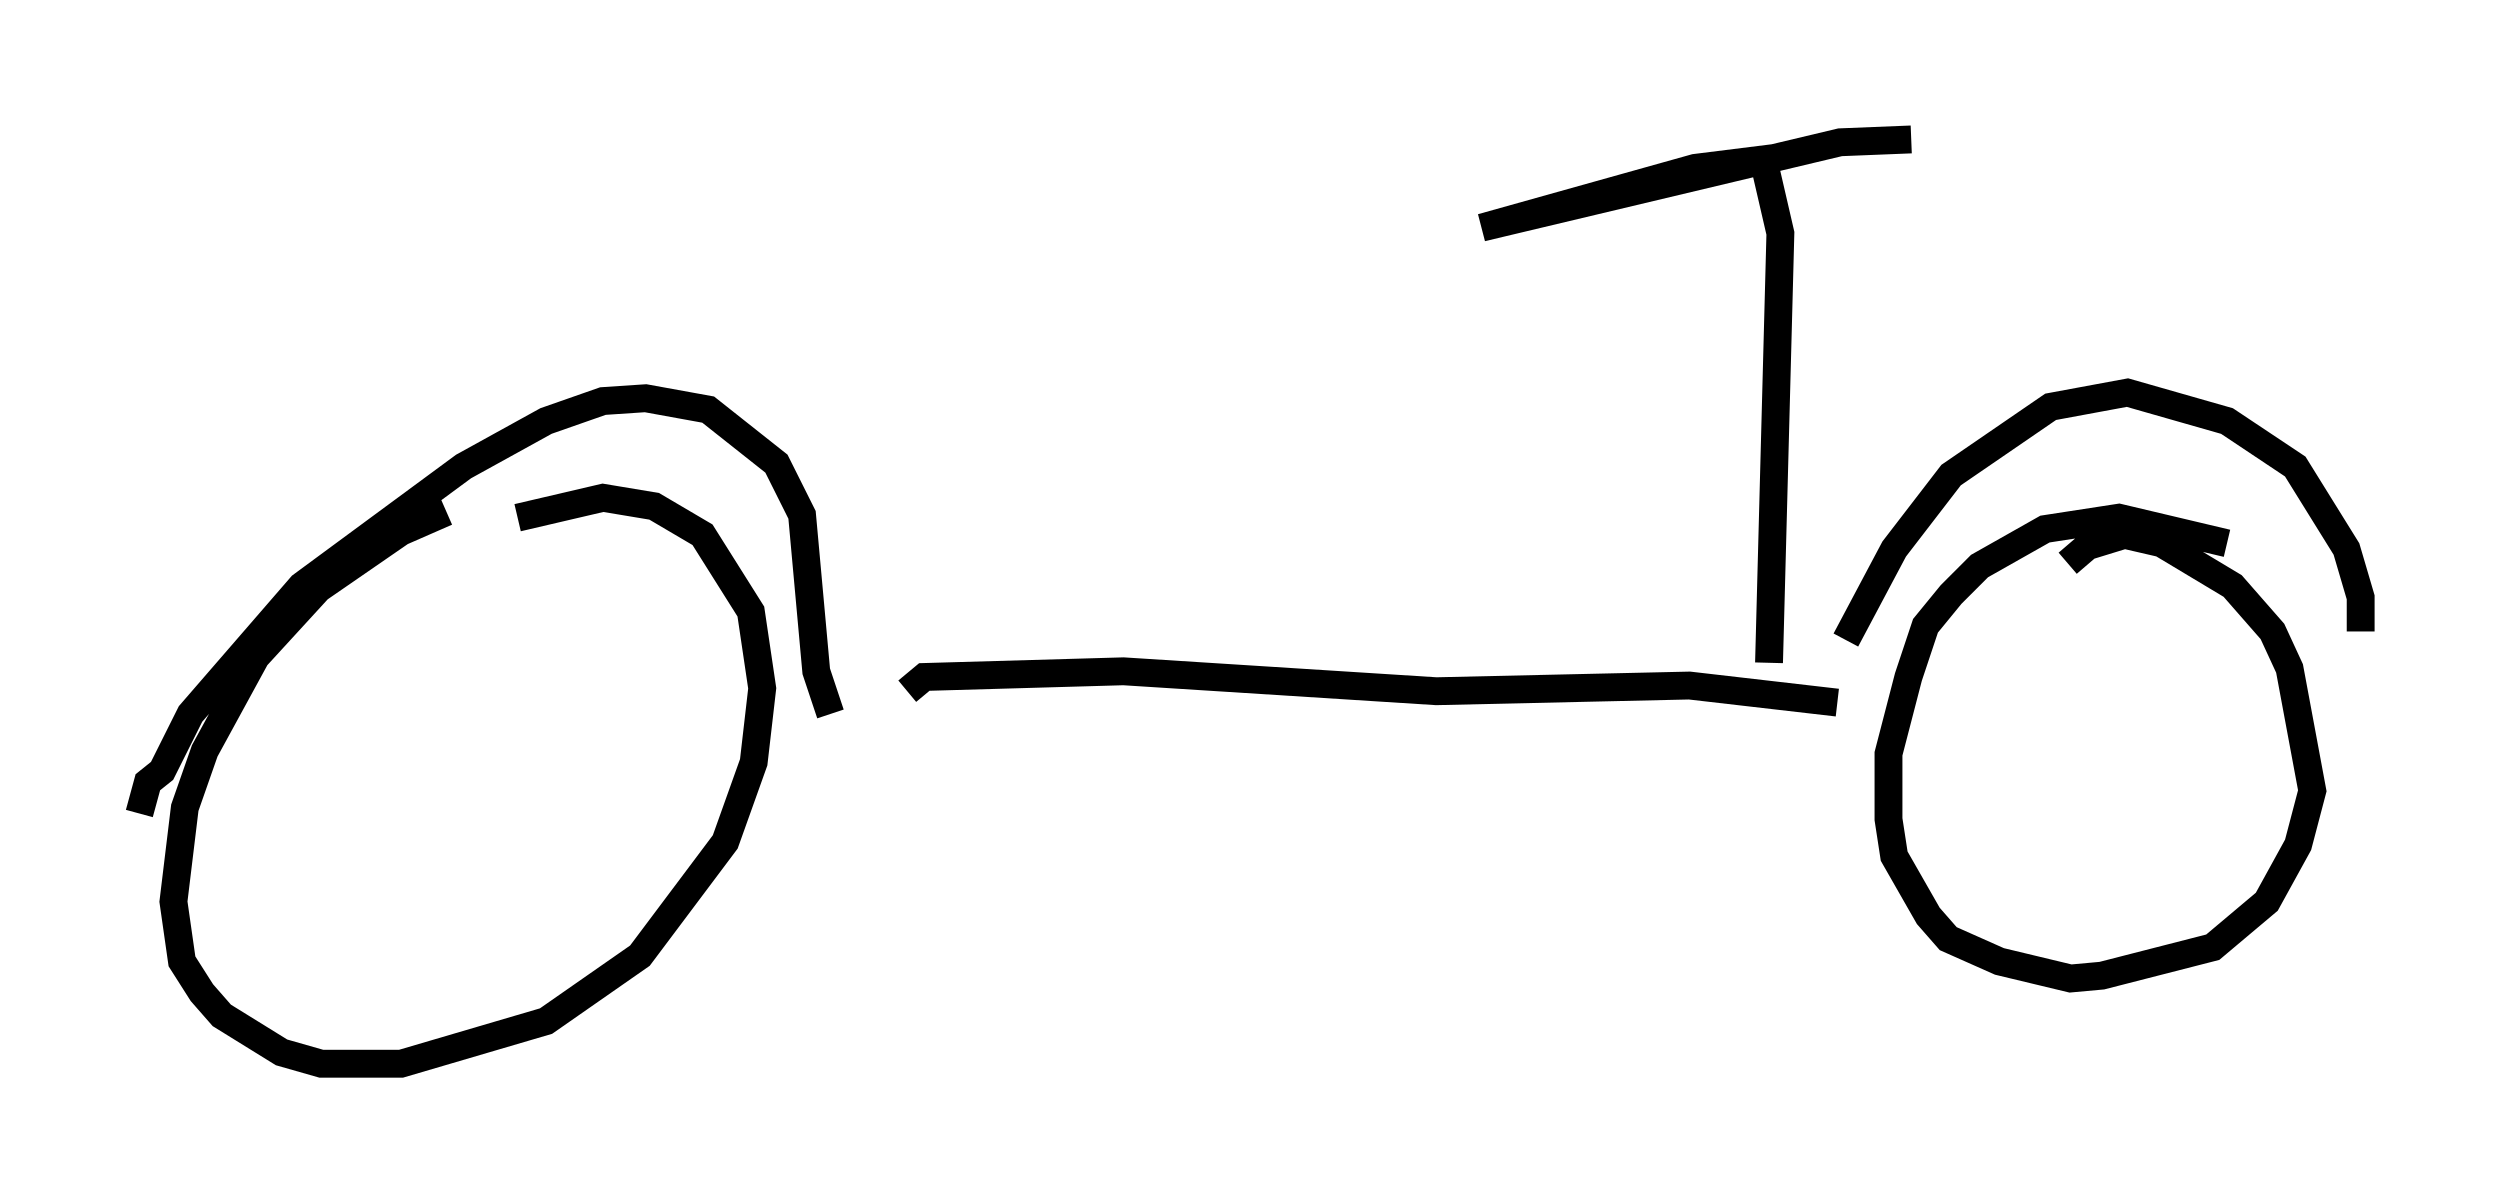 <?xml version="1.0" encoding="utf-8" ?>
<svg baseProfile="full" height="43.177" version="1.1" width="89.728" xmlns="http://www.w3.org/2000/svg" xmlns:ev="http://www.w3.org/2001/xml-events" xmlns:xlink="http://www.w3.org/1999/xlink"><defs /><rect fill="white" height="43.177" width="89.728" x="0" y="0" /><path d="M20.313, 17.454 m-4.288, 0.919 l-1.633, 0.715 -2.96, 2.042 l-2.246, 2.45 -1.838, 3.369 l-0.715, 2.042 -0.408, 3.369 l0.306, 2.144 0.715, 1.123 l0.715, 0.817 2.144, 1.327 l1.429, 0.408 2.858, 0.0 l5.206, -1.531 3.369, -2.348 l3.063, -4.083 1.021, -2.858 l0.306, -2.654 -0.408, -2.756 l-1.735, -2.756 -1.735, -1.021 l-1.838, -0.306 -3.063, 0.715 m-13.577, 10.617 l0.306, -1.123 0.51, -0.408 l1.021, -2.042 3.981, -4.594 l5.819, -4.288 2.96, -1.633 l2.042, -0.715 1.531, -0.102 l2.246, 0.408 2.45, 1.94 l0.919, 1.838 0.51, 5.615 l0.51, 1.531 m2.756, -0.817 l0.613, -0.51 7.146, -0.204 l11.229, 0.715 9.086, -0.204 l5.308, 0.613 m0.306, -2.246 l1.735, -3.267 2.042, -2.654 l3.573, -2.45 2.756, -0.51 l3.573, 1.021 2.45, 1.633 l1.838, 2.96 0.51, 1.735 l0.0, 1.225 m-4.798, -3.165 l-3.879, -0.919 -2.654, 0.408 l-2.348, 1.327 -1.021, 1.021 l-0.919, 1.123 -0.613, 1.838 l-0.715, 2.756 0.0, 2.348 l0.204, 1.327 1.225, 2.144 l0.715, 0.817 1.838, 0.817 l2.552, 0.613 1.123, -0.102 l3.981, -1.021 1.94, -1.633 l1.123, -2.042 0.51, -1.94 l-0.817, -4.39 -0.613, -1.327 l-1.429, -1.633 -2.552, -1.531 l-1.327, -0.306 -1.327, 0.408 l-0.715, 0.613 m-10.719, 3.573 l0.408, -15.415 -0.613, -2.654 l-2.45, 0.306 -7.656, 2.144 l12.863, -3.063 2.552, -0.102 " fill="none" stroke="black" stroke-width="1" /></svg>